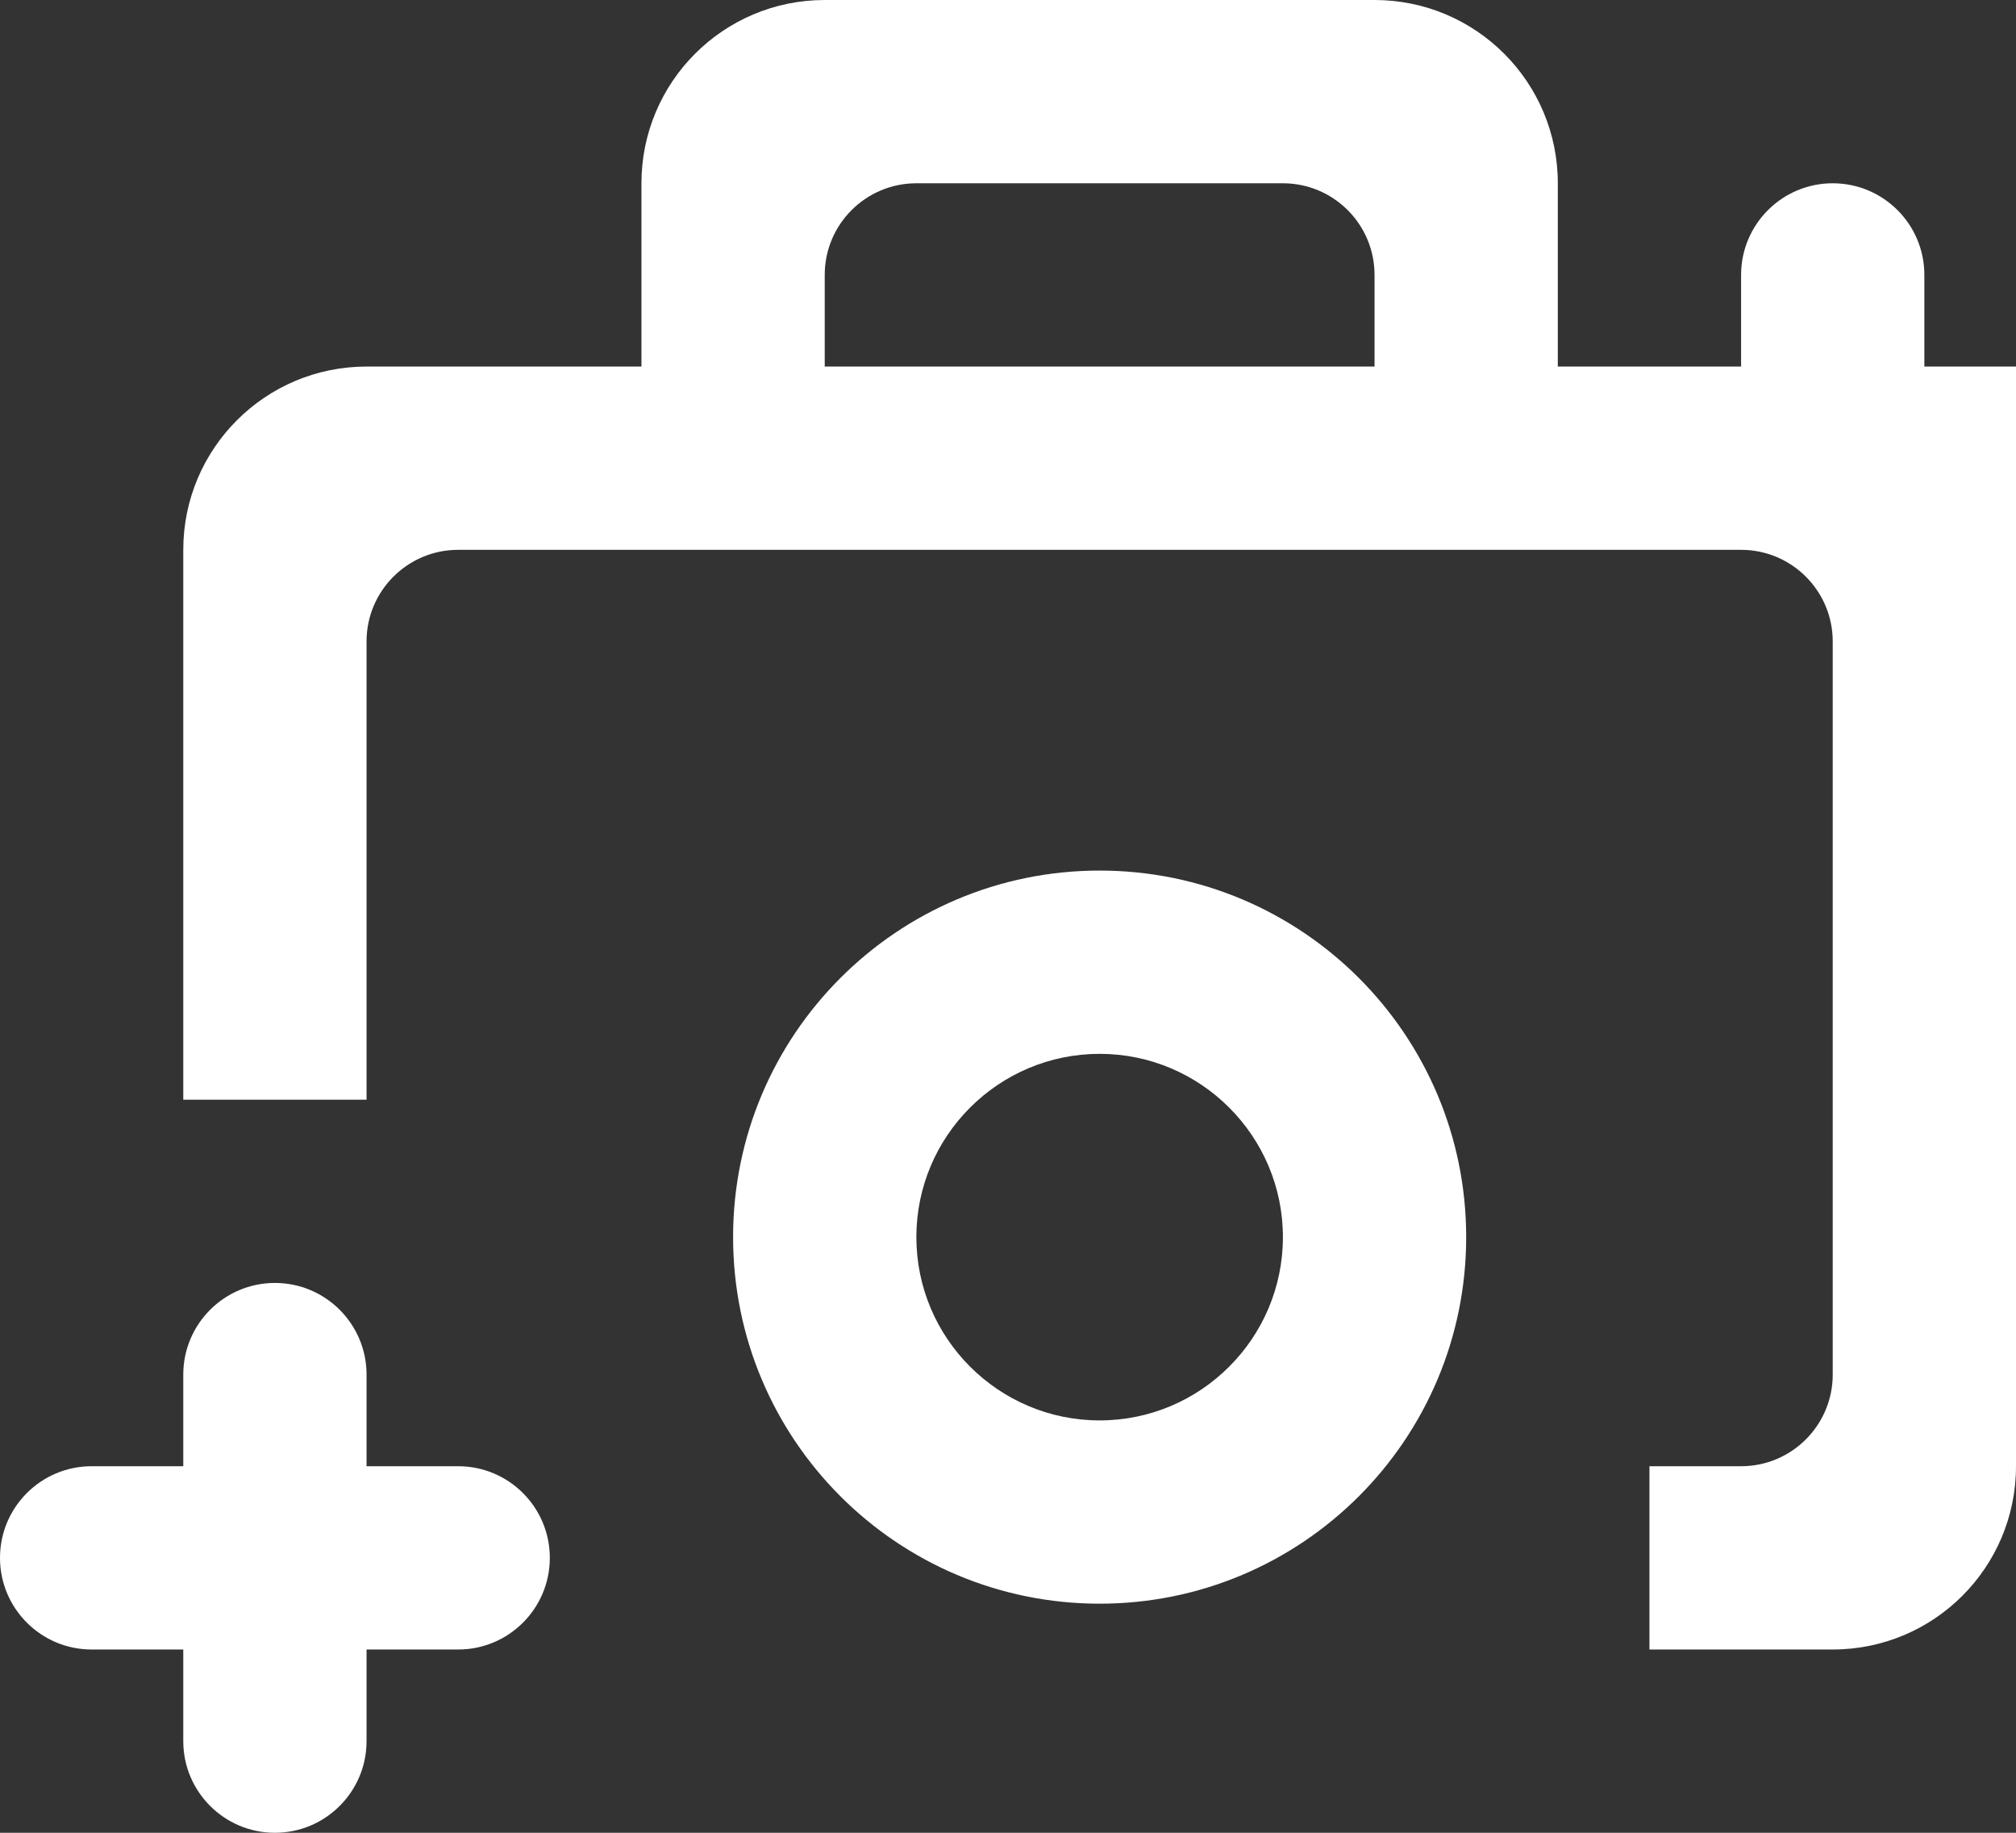 <?xml version="1.0" encoding="UTF-8" standalone="no"?>
<svg width="22px" height="20px" viewBox="0 0 22 20" version="1.1" xmlns="http://www.w3.org/2000/svg" xmlns:xlink="http://www.w3.org/1999/xlink">
    <rect x="0" y="0" width="22" height="20" fill="#333333" stroke="none"/>
    <!-- Generator: Sketch 3.8.1 (29687) - http://www.bohemiancoding.com/sketch -->
    <title>camera [#952]</title>
    <desc>Created with Sketch.</desc>
    <defs></defs>
    <g id="Page-1" stroke="none" stroke-width="1" fill="none" fill-rule="evenodd">
        <g id="Dribbble-Dark-Preview" transform="translate(-378, -3959)" fill="#FFFFFF">
            <g id="icons" transform="translate(56, 160)">
                <path d="M326,3814 L326,3815 L327,3815 C327.552,3815 328,3815.448 328,3816 C328,3816.552 327.552,3817 327,3817 L326,3817 L326,3818 C326,3818.552 325.552,3819 325,3819 C324.448,3819 324,3818.552 324,3818 L324,3817 L323,3817 C322.448,3817 322,3816.552 322,3816 C322,3815.448 322.448,3815 323,3815 L324,3815 L324,3814 C324,3813.448 324.448,3813 325,3813 C325.552,3813 326,3813.448 326,3814 L326,3814 Z M334,3814.5 C332.897,3814.5 332,3813.603 332,3812.5 C332,3811.397 332.897,3810.5 334,3810.5 C335.103,3810.5 336,3811.397 336,3812.5 C336,3813.603 335.103,3814.5 334,3814.5 L334,3814.5 Z M334,3808.5 C331.791,3808.5 330,3810.291 330,3812.5 C330,3814.709 331.791,3816.5 334,3816.5 C336.209,3816.5 338,3814.709 338,3812.5 C338,3810.291 336.209,3808.5 334,3808.5 L334,3808.5 Z M337,3803 L331,3803 L331,3802 C331,3801.448 331.448,3801 332,3801 L336,3801 C336.552,3801 337,3801.448 337,3802 L337,3803 Z M343,3803 L343,3802 C343,3801.448 342.552,3801 342,3801 C341.448,3801 341,3801.448 341,3802 L341,3803 L339,3803 L339,3801 C339,3799.895 338.105,3799 337,3799 L331,3799 C329.895,3799 329,3799.895 329,3801 L329,3803 L326,3803 C324.895,3803 324,3803.895 324,3805 L324,3811 L326,3811 L326,3806 C326,3805.448 326.448,3805 327,3805 L341,3805 C341.552,3805 342,3805.448 342,3806 L342,3814 C342,3814.552 341.552,3815 341,3815 L340,3815 L340,3817 L342,3817 C343.105,3817 344,3816.105 344,3815 L344,3803 L343,3803 Z" id="camera-[#952]"></path>
            </g>
        </g>
    </g>
</svg>
